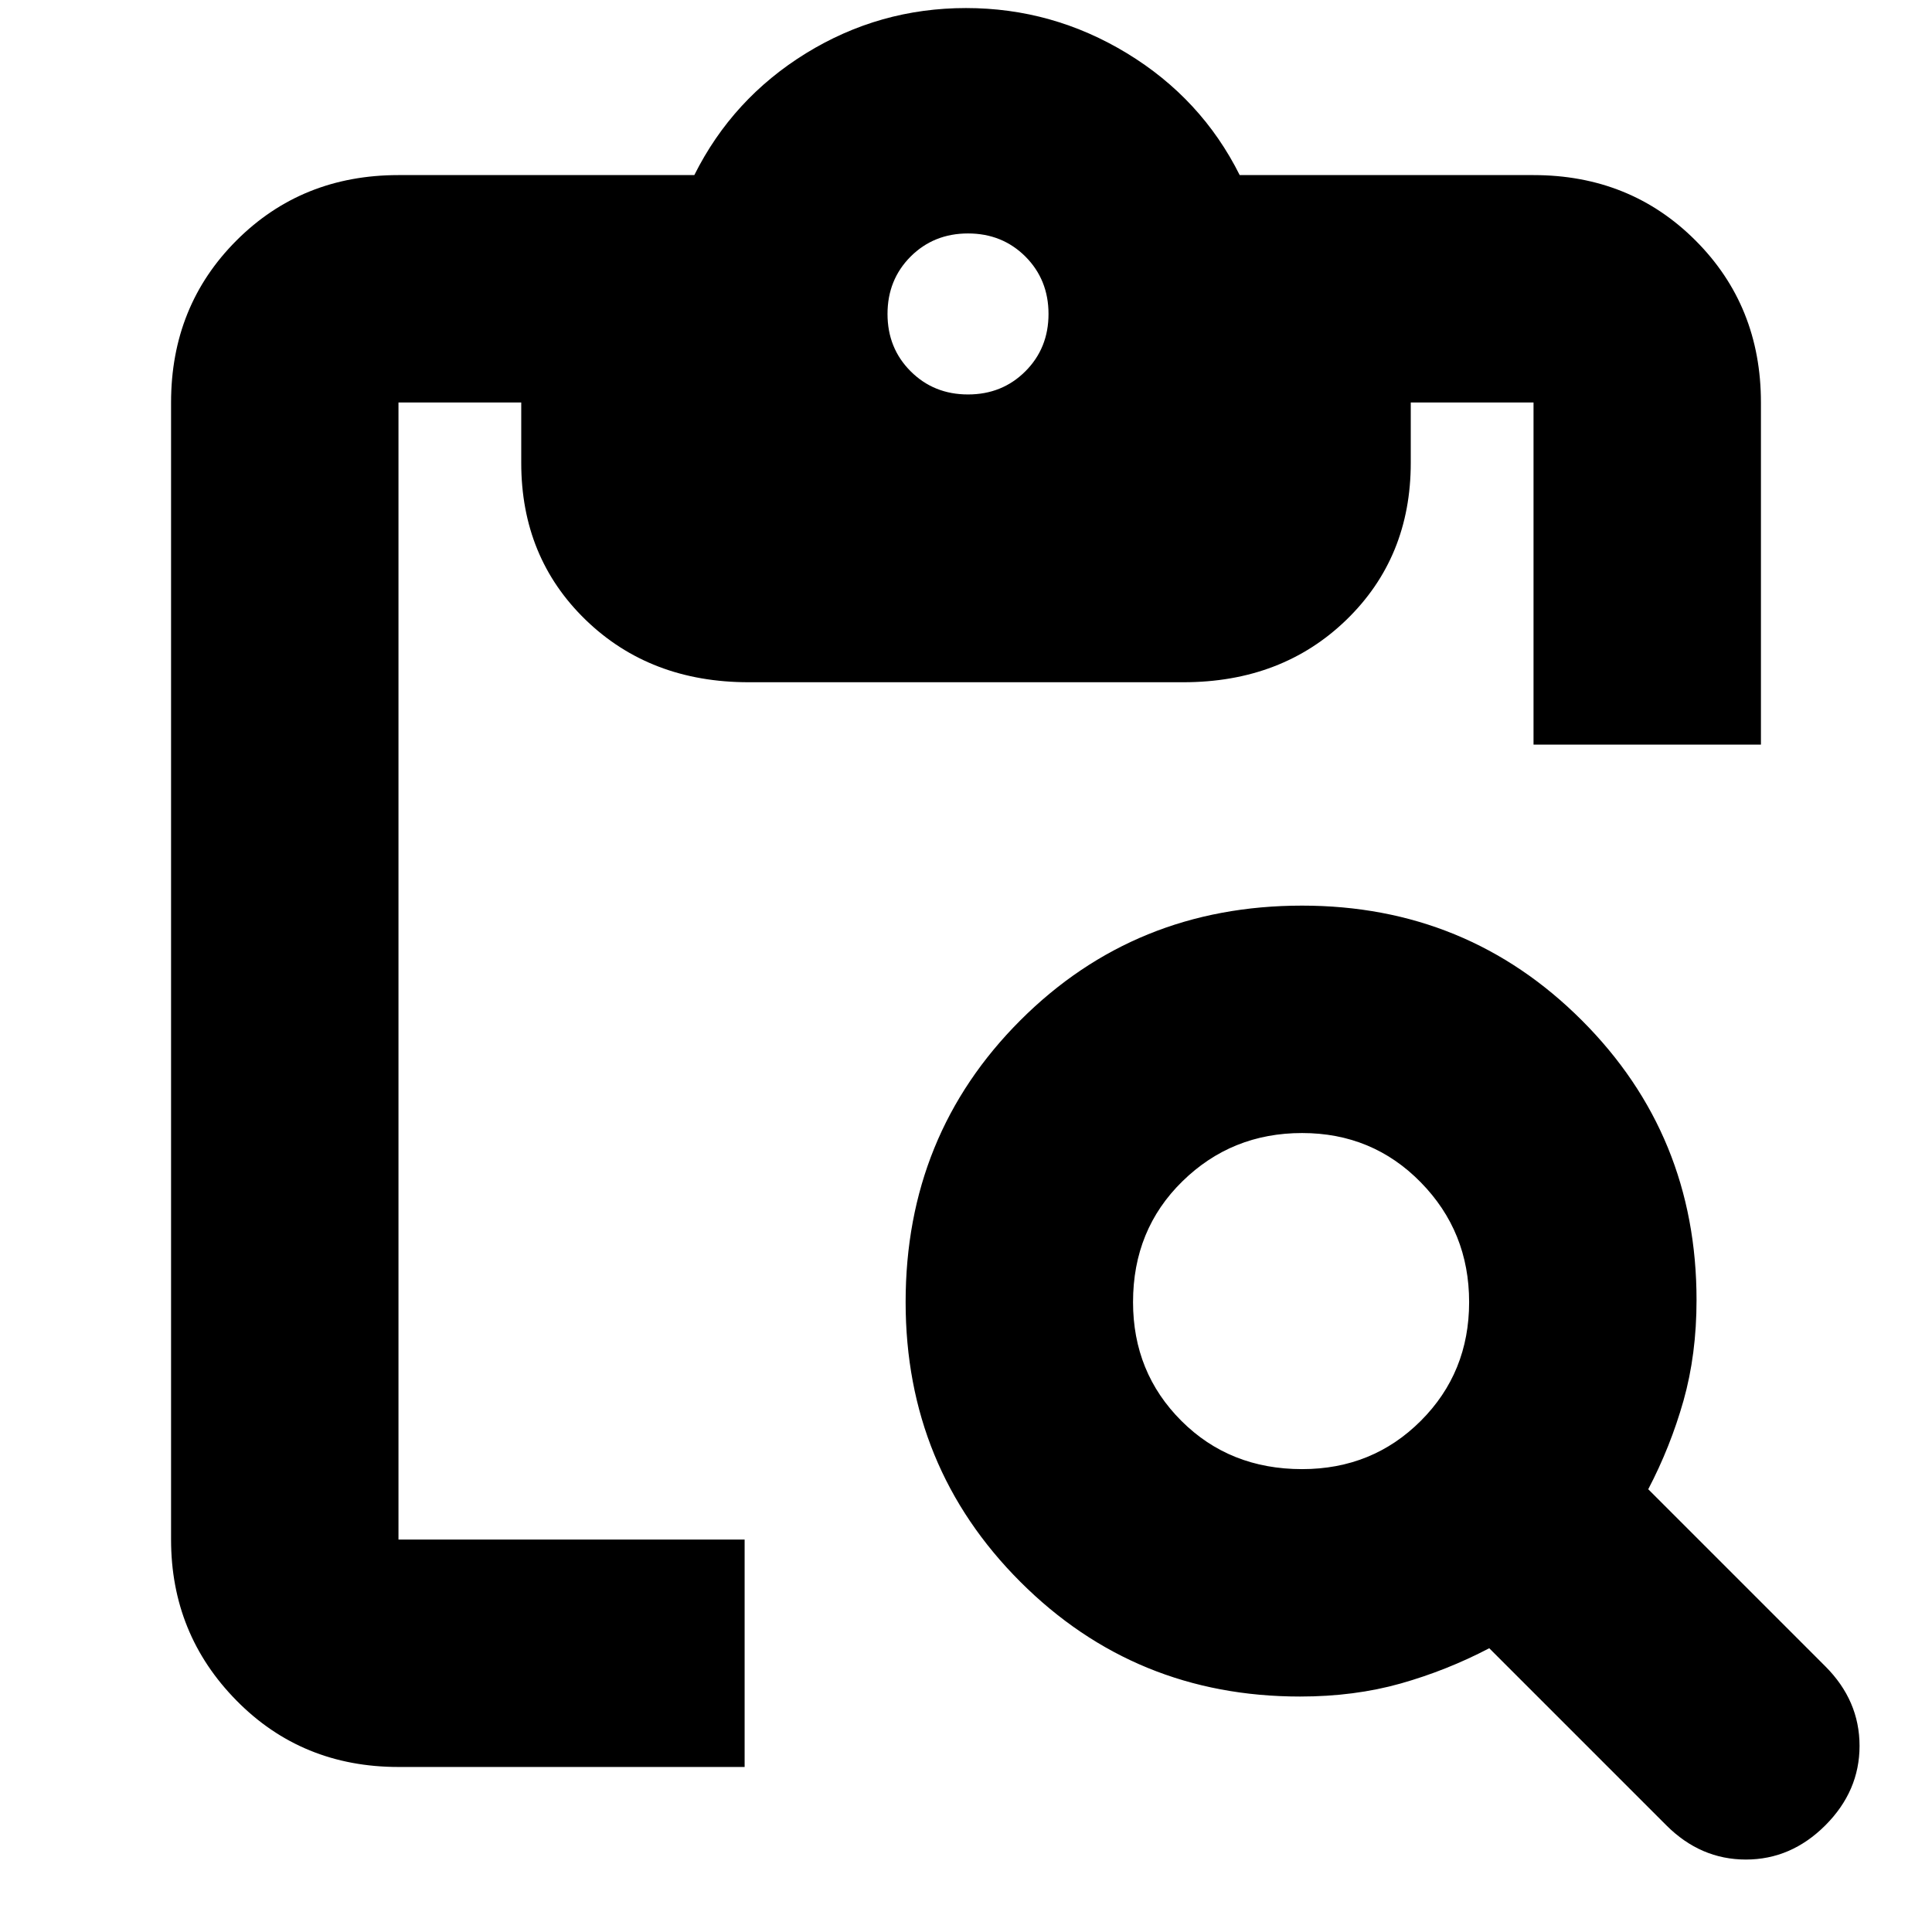 <svg xmlns="http://www.w3.org/2000/svg" height="24" width="24"><path d="M4.95 21.95q-1.2 0-2.012-.825-.813-.825-.813-2V5q0-1.2.813-2.013.812-.812 2.012-.812h3.675q.475-.95 1.387-1.513Q10.925.1 12 .1t2 .562q.925.563 1.4 1.513h3.65q1.2 0 2.012.812.813.813.813 2.013v4.25H19.05V5h-1.525v.75q0 1.175-.8 1.95-.8.775-2.025.775H9.3q-1.225 0-2.025-.775-.8-.775-.8-1.95V5H4.95v14.125h4.3v2.825Zm15.75.725-2.2-2.2q-.525.275-1.1.438-.575.162-1.25.162-2.05 0-3.475-1.425-1.425-1.425-1.425-3.475 0-2.075 1.425-3.5 1.425-1.425 3.5-1.425 2.05 0 3.475 1.425 1.425 1.425 1.425 3.475 0 .675-.162 1.25-.163.575-.438 1.1l2.2 2.2q.425.425.425.988 0 .562-.425.987-.425.425-.987.425-.563 0-.988-.425Zm-4.525-4.425q.875 0 1.475-.6.6-.6.6-1.475 0-.875-.6-1.487-.6-.613-1.475-.613-.875 0-1.487.6-.613.6-.613 1.5 0 .875.6 1.475.6.6 1.5.6ZM12.025 4.9q.425 0 .713-.288.287-.287.287-.712t-.287-.713q-.288-.287-.713-.287t-.713.287q-.287.288-.287.713t.287.712q.288.288.713.288Z"/></svg>